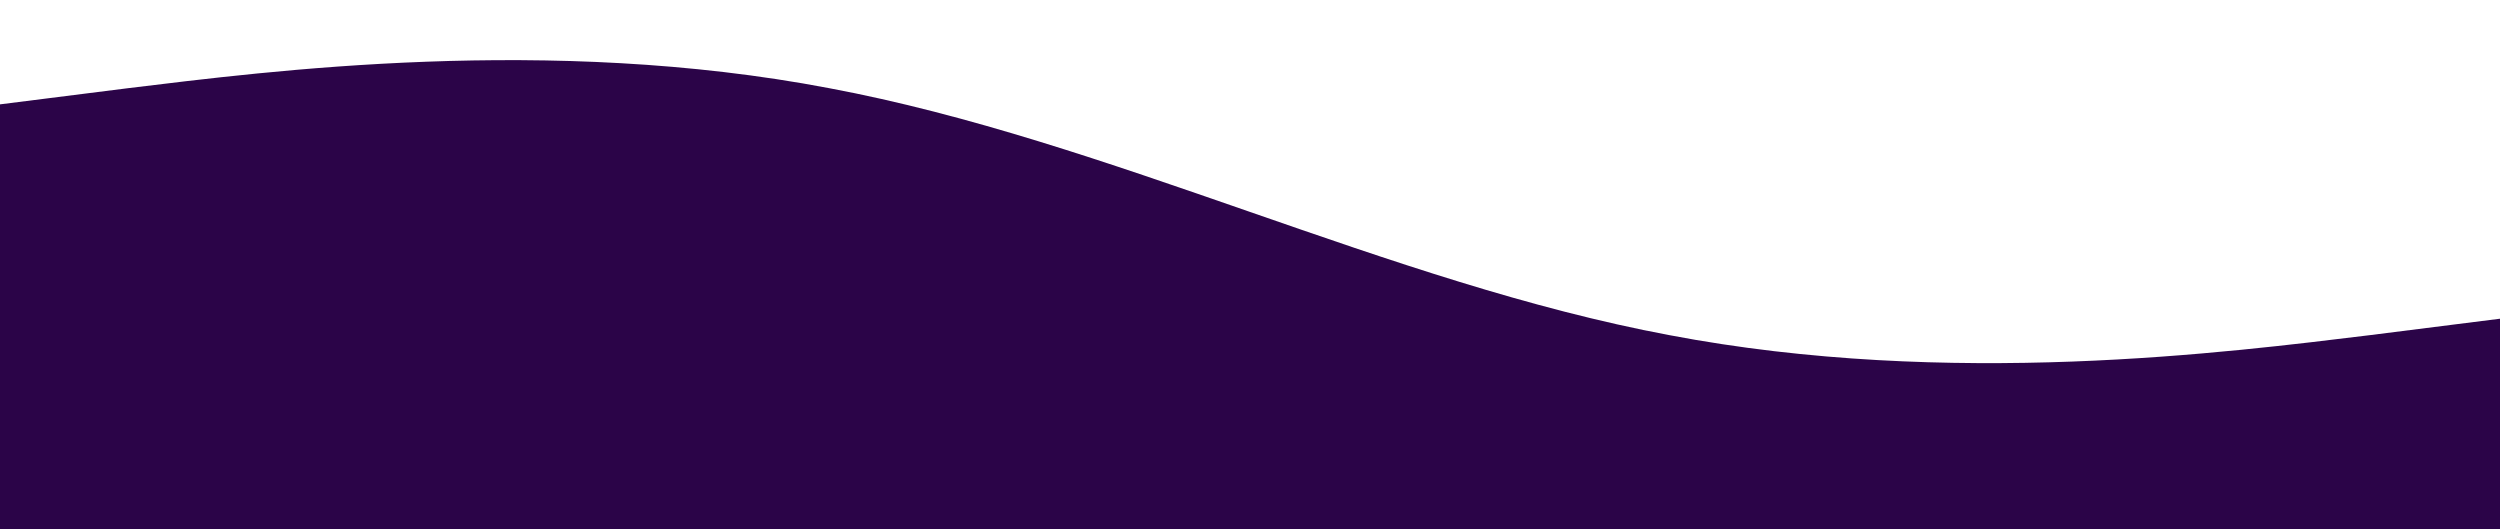 <svg width="1512" height="320" viewBox="0 0 1512 320" fill="none" xmlns="http://www.w3.org/2000/svg">
<path d="M-7 64L77.722 53.3C162.444 43 331.889 21 501.333 53.3C670.778 85 840.222 171 1009.67 202.7C1179.11 235 1348.56 213 1433.28 202.7L1518 192V320H1433.28C1348.56 320 1179.11 320 1009.67 320C840.222 320 670.778 320 501.333 320C331.889 320 162.444 320 77.722 320H-7V64Z" fill="#2B0448"/>
</svg>
